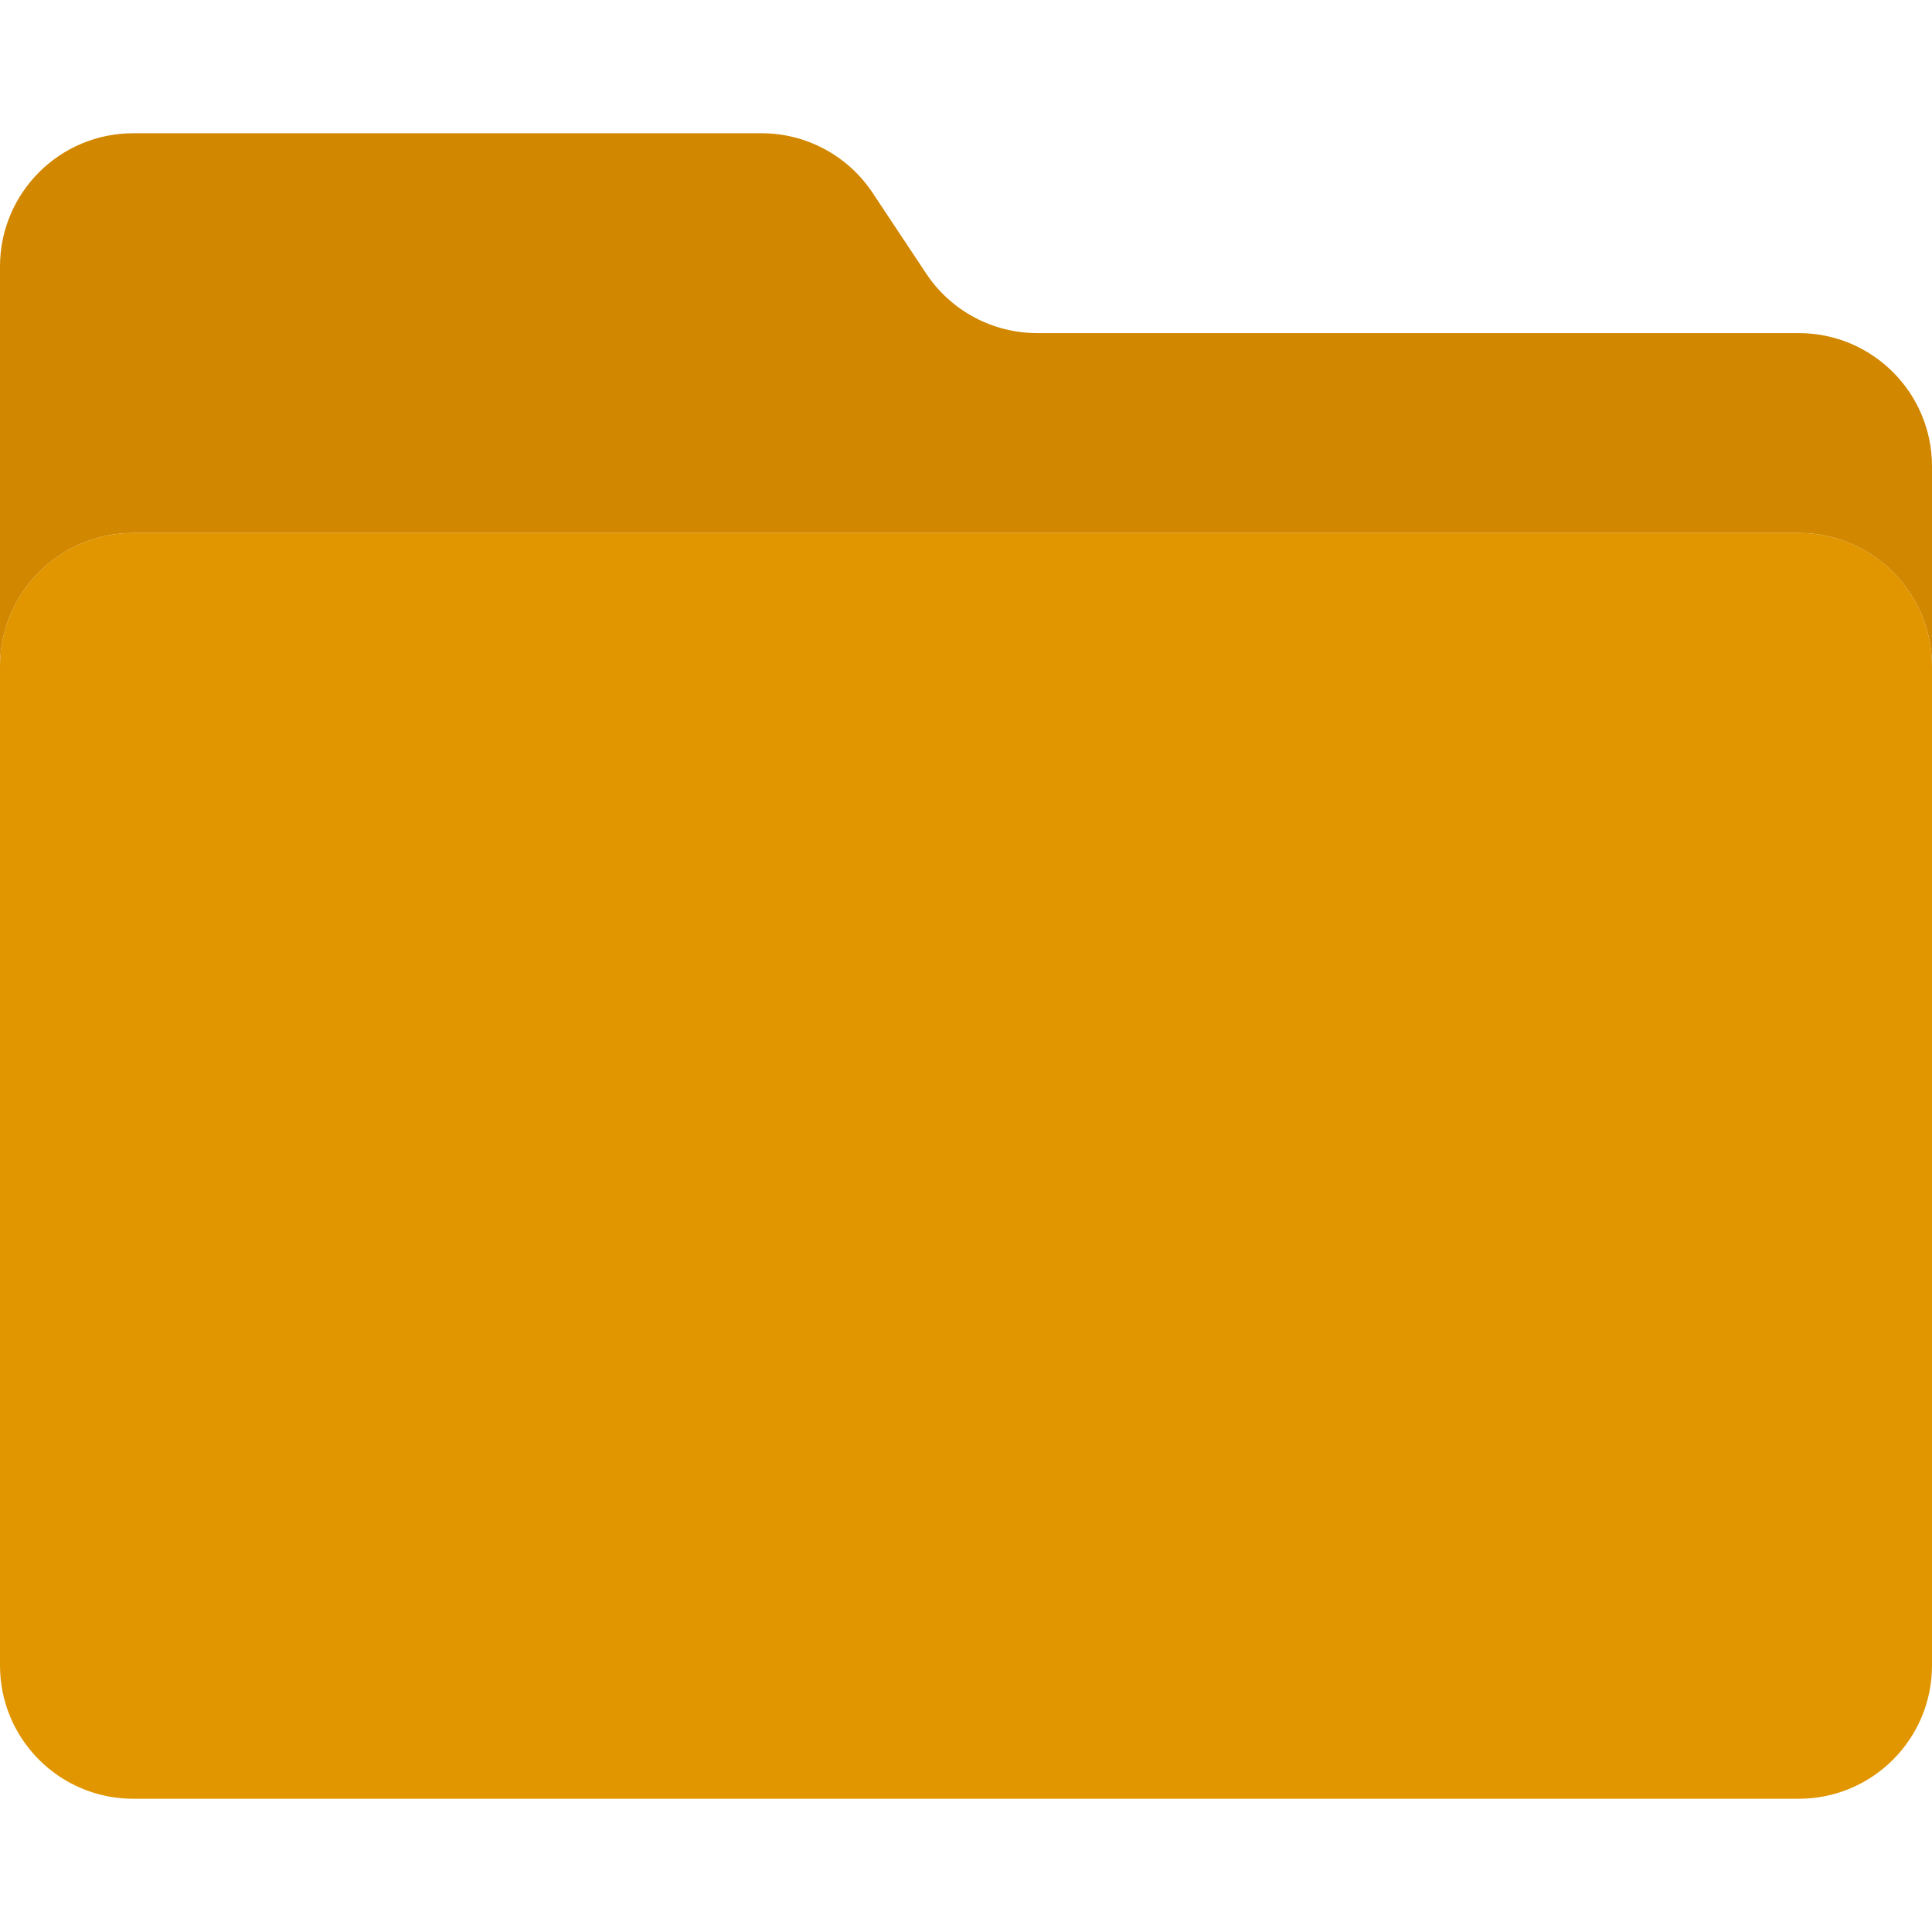 <?xml version="1.0"?>
<svg xmlns="http://www.w3.org/2000/svg" xmlns:xlink="http://www.w3.org/1999/xlink" version="1.1" id="Capa_1" x="0px" y="0px" viewBox="0 0 512 512" style="enable-background:new 0 0 512 512;" xml:space="preserve" width="512px" height="512px" class=""><g><path style="fill:#E19600" d="M476.69,141.241H35.31c-19.5,0-35.31,15.81-35.31,35.31v264.828c0,19.5,15.81,35.31,35.31,35.31  H476.69c19.5,0,35.31-15.81,35.31-35.31V176.552C512,157.052,496.19,141.241,476.69,141.241z M176.552,344.276  c-19.5,0-35.31-15.81-35.31-35.31c0-19.5,15.81-35.31,35.31-35.31s35.31,15.81,35.31,35.31  C211.862,328.466,196.052,344.276,176.552,344.276z M353.103,308.966h-35.31l0,0H353.103L353.103,308.966L353.103,308.966z" class=""/><path style="fill:#D28700" d="M476.69,88.276H274.891c-11.811,0.009-22.846-5.888-29.396-15.713l-14.301-21.539  c-6.55-9.825-17.585-15.722-29.396-15.713H35.31C15.81,35.31,0,51.121,0,70.621v105.931c0-19.5,15.81-35.31,35.31-35.31H476.69  c19.5,0,35.31,15.81,35.31,35.31v-52.966C512,104.086,496.19,88.276,476.69,88.276z" class=""/><circle style="fill:#E19600" cx="176.552" cy="308.966" r="35.31" class=""/><path style="fill:#E19600" d="M370.759,300.138h-8.828v-17.655c0-4.873-3.955-8.828-8.828-8.828c-4.873,0-8.828,3.955-8.828,8.828  v17.655h-17.655v-17.655c0-4.873-3.955-8.828-8.828-8.828c-4.873,0-8.828,3.955-8.828,8.828v17.655H220.69  c-0.3,0.044-0.591,0.097-0.883,0.177c-4.776-23.905-28.028-39.406-51.933-34.631s-39.406,28.028-34.631,51.933  c4.776,23.905,28.028,39.406,51.933,34.631c17.479-3.496,31.135-17.152,34.631-34.631c0.291,0.079,0.583,0.132,0.883,0.177h150.069  c4.873,0,8.828-3.955,8.828-8.828S375.631,300.138,370.759,300.138z M176.552,335.448c-14.627,0-26.483-11.855-26.483-26.483  s11.855-26.483,26.483-26.483s26.483,11.855,26.483,26.483S191.179,335.448,176.552,335.448z" class="active-path" /></g> </svg>
